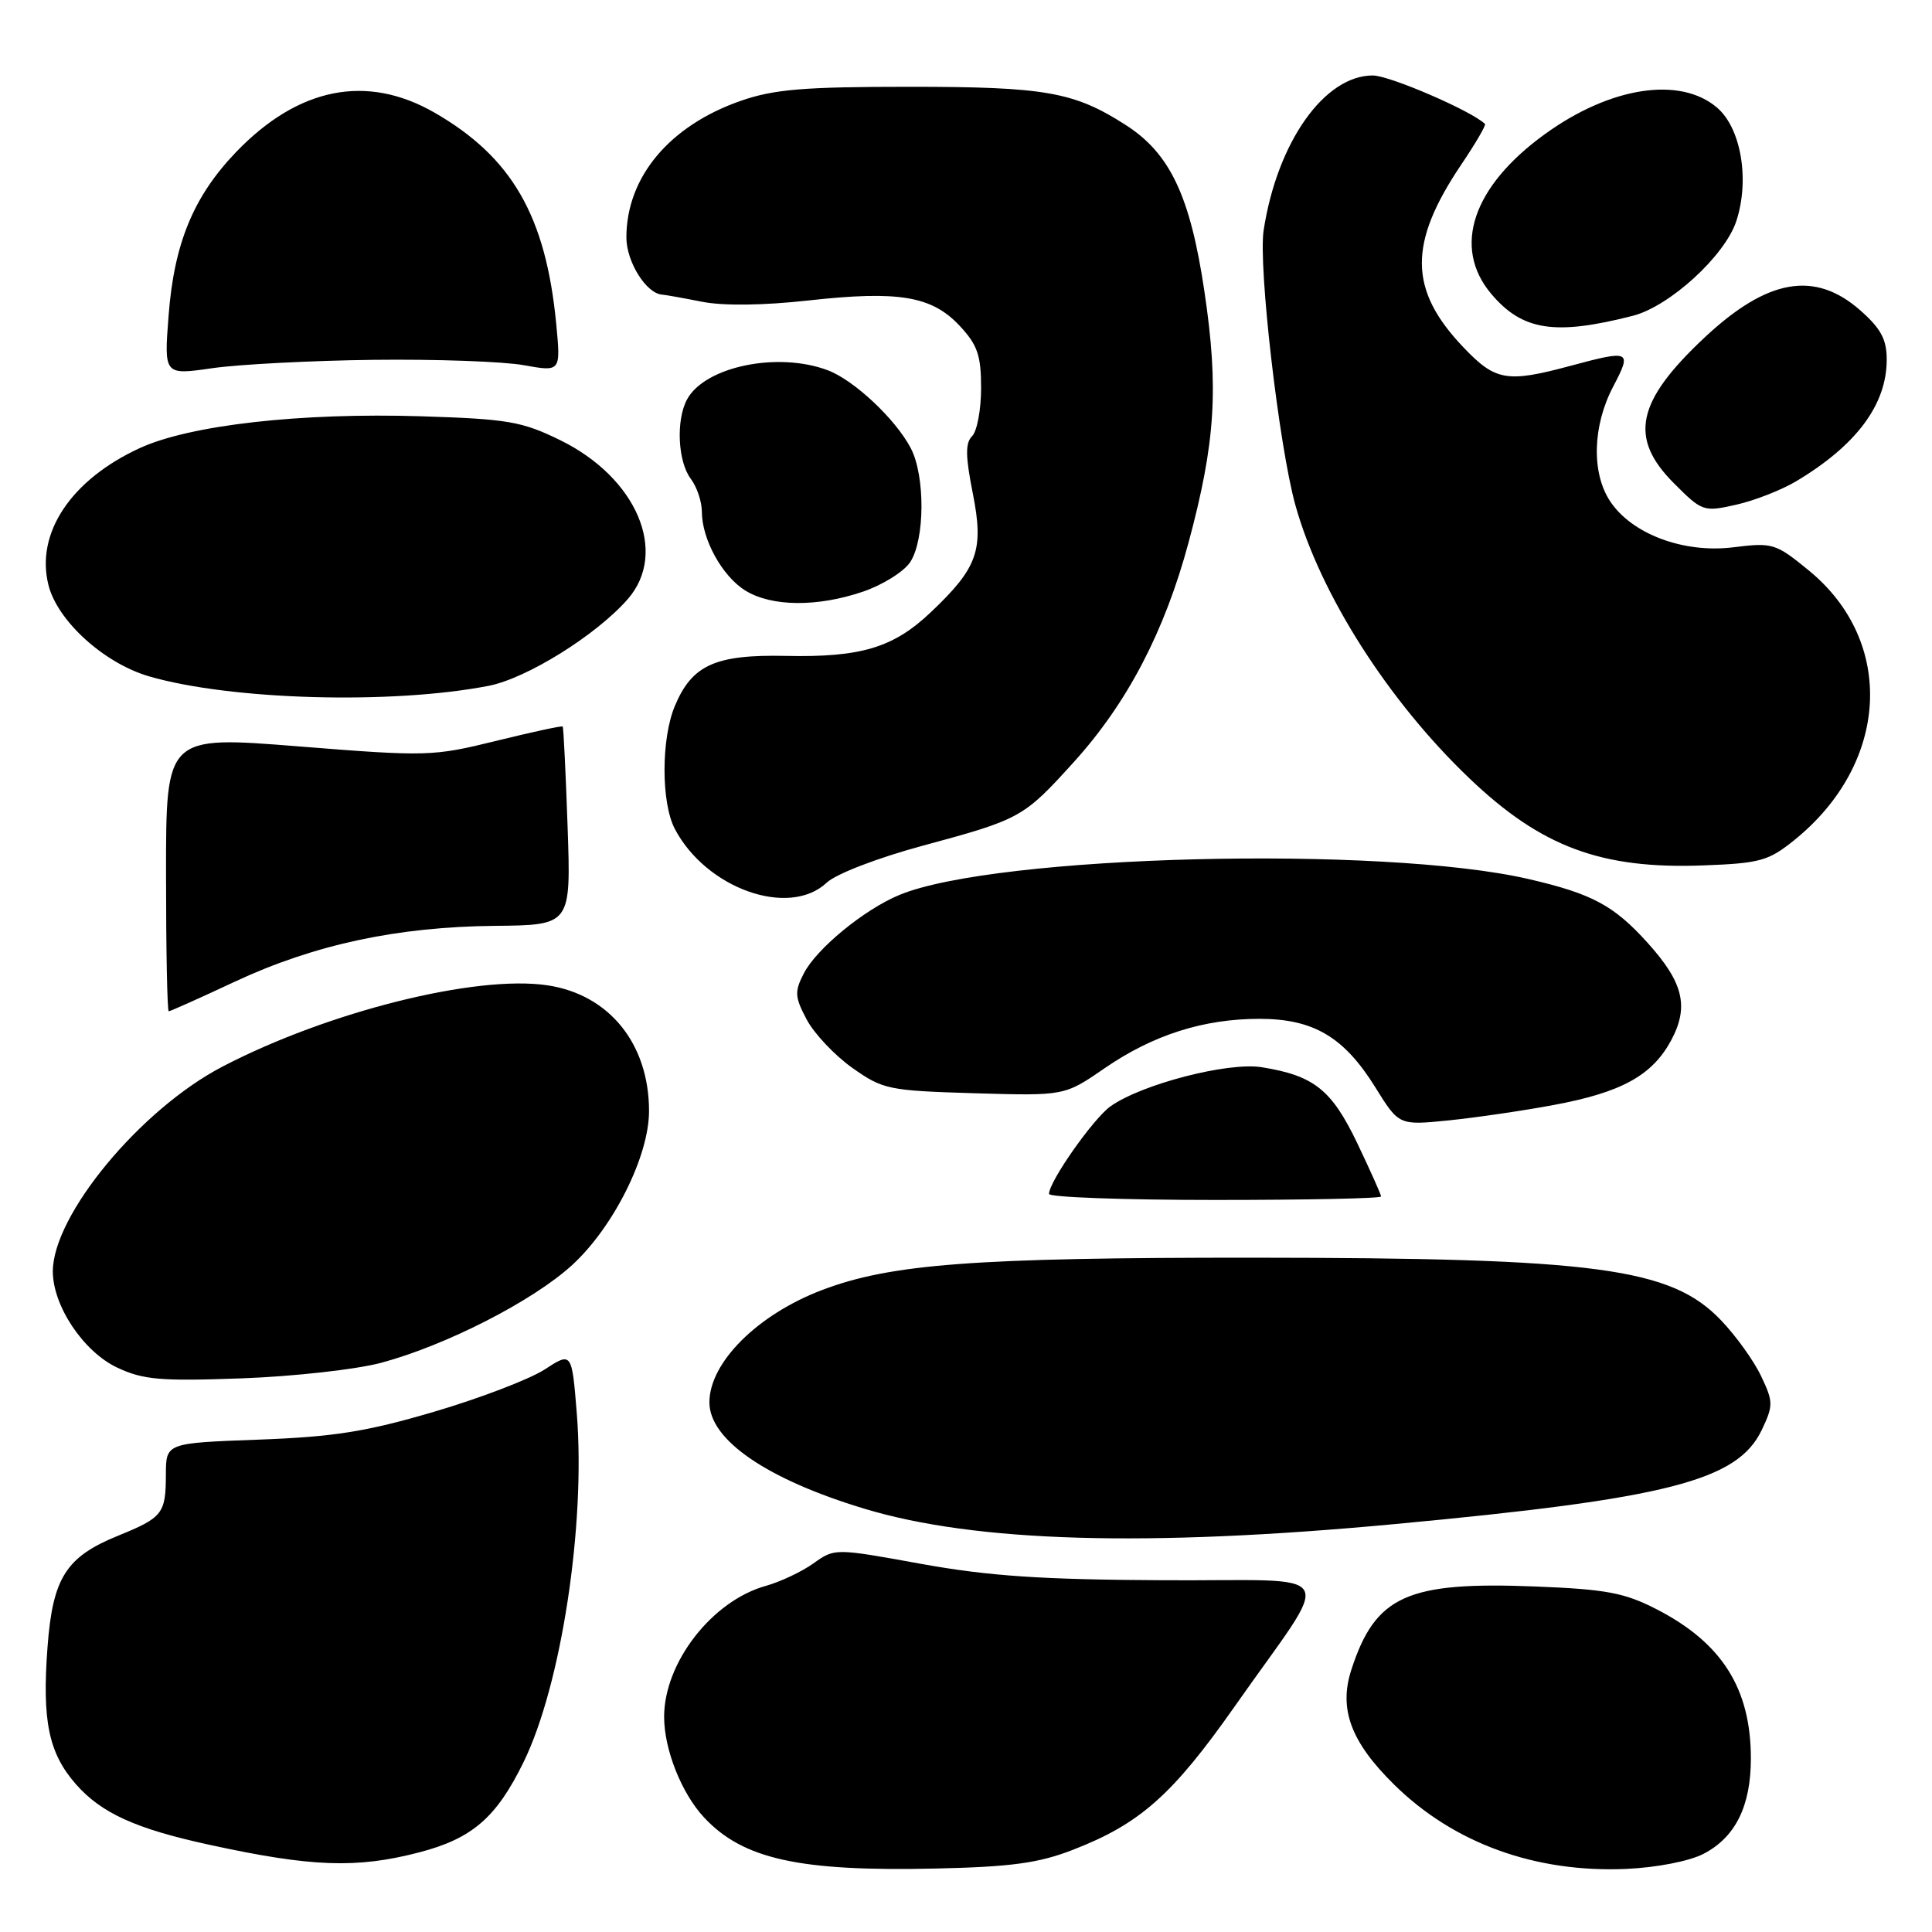 <?xml version="1.0" encoding="UTF-8" standalone="no"?>
<!DOCTYPE svg PUBLIC "-//W3C//DTD SVG 1.1//EN" "http://www.w3.org/Graphics/SVG/1.1/DTD/svg11.dtd" >
<svg xmlns="http://www.w3.org/2000/svg" xmlns:xlink="http://www.w3.org/1999/xlink" version="1.1" viewBox="0 0 256 256">
 <g >
 <path fill="currentColor"
d=" M 142.14 245.12 C 151.06 241.67 155.37 237.84 163.66 226.03 C 176.81 207.29 178.08 209.52 154.19 209.39 C 137.96 209.31 131.04 208.84 122.05 207.22 C 110.61 205.14 110.61 205.14 107.78 207.16 C 106.22 208.27 103.39 209.60 101.50 210.13 C 94.37 212.10 88.00 220.29 88.00 227.49 C 88.00 231.82 90.31 237.63 93.30 240.83 C 98.46 246.36 105.94 248.00 124.00 247.59 C 133.99 247.37 137.63 246.87 142.14 245.12 Z  M 225.73 245.64 C 229.94 243.46 232.00 239.32 232.00 233.02 C 232.00 223.75 228.18 217.69 219.50 213.23 C 215.26 211.05 212.83 210.59 203.50 210.22 C 186.45 209.54 182.25 211.43 179.06 221.25 C 177.37 226.45 178.99 230.81 184.71 236.45 C 192.62 244.25 203.43 248.17 215.50 247.64 C 219.52 247.46 223.88 246.61 225.73 245.64 Z  M 55.54 245.45 C 62.57 243.62 65.77 240.85 69.37 233.50 C 74.37 223.29 77.61 202.07 76.43 187.31 C 75.77 179.12 75.77 179.12 72.14 181.48 C 70.14 182.77 63.55 185.29 57.50 187.07 C 48.53 189.71 44.24 190.39 34.25 190.76 C 22.00 191.21 22.00 191.21 21.98 195.35 C 21.97 200.58 21.57 201.08 15.60 203.51 C 8.75 206.30 6.99 209.07 6.30 218.20 C 5.56 228.03 6.44 232.29 10.06 236.42 C 13.43 240.25 17.97 242.32 27.73 244.44 C 41.26 247.39 47.24 247.61 55.54 245.45 Z  M 184.69 201.96 C 221.04 198.57 230.25 196.20 233.45 189.46 C 234.98 186.23 234.98 185.75 233.36 182.35 C 232.41 180.33 230.02 177.01 228.06 174.96 C 221.42 167.99 211.57 166.68 166.00 166.65 C 129.14 166.64 118.06 167.47 108.94 170.93 C 100.38 174.18 94.00 180.54 94.00 185.82 C 94.00 190.79 101.60 196.01 114.53 199.91 C 129.23 204.36 151.94 205.02 184.69 201.96 Z  M 50.50 180.58 C 59.13 178.26 70.64 172.37 75.83 167.61 C 81.31 162.57 86.00 153.18 86.00 147.22 C 86.00 138.31 80.73 131.79 72.55 130.56 C 63.09 129.14 43.48 134.04 29.50 141.32 C 18.63 146.97 7.00 161.01 7.00 168.47 C 7.00 173.03 11.05 179.09 15.50 181.20 C 18.96 182.83 21.20 183.03 32.00 182.64 C 38.88 182.39 47.20 181.46 50.50 180.58 Z  M 183.00 158.54 C 183.00 158.29 181.58 155.12 179.85 151.49 C 176.45 144.39 174.11 142.52 167.17 141.41 C 162.72 140.70 151.30 143.65 147.15 146.59 C 144.87 148.21 139.00 156.56 139.00 158.20 C 139.00 158.64 148.90 159.00 161.00 159.00 C 173.10 159.00 183.00 158.80 183.00 158.54 Z  M 205.86 146.42 C 214.82 144.76 218.90 142.52 221.41 137.90 C 223.84 133.40 223.08 130.20 218.30 124.91 C 213.84 119.97 210.96 118.43 202.60 116.49 C 183.22 111.99 131.93 113.28 119.16 118.59 C 114.51 120.52 108.21 125.69 106.52 128.96 C 105.26 131.41 105.30 132.09 106.90 135.11 C 107.89 136.97 110.61 139.85 112.94 141.50 C 116.98 144.36 117.72 144.52 129.11 144.86 C 141.05 145.21 141.05 145.21 146.35 141.56 C 152.78 137.13 159.46 135.00 166.91 135.00 C 174.05 135.01 178.09 137.40 182.24 144.08 C 185.37 149.12 185.37 149.12 191.94 148.46 C 195.55 148.09 201.81 147.18 205.86 146.42 Z  M 31.11 130.08 C 41.64 125.16 52.64 122.80 65.58 122.68 C 75.66 122.58 75.66 122.58 75.21 109.54 C 74.96 102.37 74.67 96.40 74.56 96.27 C 74.46 96.14 70.49 97.00 65.74 98.17 C 57.37 100.23 56.60 100.26 39.56 98.90 C 22.00 97.50 22.00 97.50 22.00 115.75 C 22.00 125.79 22.16 134.00 22.36 134.00 C 22.56 134.00 26.50 132.24 31.11 130.08 Z  M 109.54 116.96 C 110.77 115.80 116.26 113.69 122.19 112.08 C 135.26 108.55 135.60 108.36 142.32 100.94 C 149.39 93.12 154.31 83.69 157.49 71.89 C 161.06 58.61 161.51 51.43 159.58 38.54 C 157.71 25.98 155.03 20.33 149.19 16.58 C 142.33 12.17 138.53 11.50 120.50 11.50 C 106.50 11.50 102.56 11.83 98.16 13.36 C 88.71 16.65 83.00 23.47 83.00 31.47 C 83.00 34.70 85.65 38.92 87.75 39.04 C 88.16 39.07 90.53 39.49 93.00 39.98 C 95.81 40.54 101.13 40.48 107.15 39.81 C 119.09 38.49 123.47 39.22 127.17 43.18 C 129.52 45.70 130.00 47.08 130.00 51.41 C 130.00 54.26 129.47 57.13 128.81 57.79 C 127.90 58.70 127.92 60.44 128.90 65.37 C 130.39 72.89 129.57 75.22 123.33 81.13 C 118.38 85.83 114.08 87.12 104.13 86.91 C 94.79 86.71 91.69 88.11 89.42 93.55 C 87.60 97.89 87.60 106.32 89.40 109.80 C 93.54 117.74 104.55 121.65 109.54 116.96 Z  M 237.74 111.33 C 250.34 101.18 251.22 85.05 239.69 75.60 C 235.28 71.99 234.90 71.87 229.67 72.52 C 223.09 73.34 216.20 70.76 213.33 66.39 C 210.86 62.62 211.03 56.43 213.74 51.25 C 216.27 46.43 216.07 46.33 208.00 48.50 C 199.66 50.74 198.14 50.47 193.89 46.00 C 186.66 38.40 186.59 32.27 193.61 21.83 C 195.51 19.02 196.92 16.59 196.77 16.43 C 195.07 14.73 184.13 10.00 181.90 10.00 C 175.48 10.00 169.23 18.86 167.44 30.51 C 166.71 35.24 169.47 59.13 171.65 66.95 C 174.94 78.74 183.95 92.88 194.72 103.15 C 204.24 112.24 212.19 115.19 225.74 114.67 C 233.19 114.39 234.35 114.07 237.74 111.33 Z  M 64.73 90.88 C 69.79 89.90 78.99 84.17 83.17 79.40 C 88.59 73.20 84.39 63.30 74.22 58.32 C 69.16 55.84 67.27 55.52 55.84 55.16 C 39.82 54.66 25.15 56.32 18.51 59.38 C 9.41 63.57 4.69 70.65 6.42 77.52 C 7.61 82.28 13.79 87.88 19.75 89.62 C 30.61 92.77 51.86 93.37 64.73 90.88 Z  M 114.37 78.39 C 116.97 77.50 119.78 75.74 120.61 74.48 C 122.56 71.49 122.61 63.06 120.68 59.38 C 118.67 55.54 113.17 50.37 109.68 49.06 C 103.05 46.56 93.37 48.57 91.03 52.94 C 89.55 55.70 89.82 61.17 91.53 63.44 C 92.34 64.51 93.00 66.47 93.00 67.79 C 93.00 71.45 95.69 76.35 98.76 78.25 C 102.23 80.40 108.30 80.46 114.37 78.39 Z  M 237.97 63.79 C 245.98 59.01 250.00 53.62 250.00 47.65 C 250.00 44.96 249.23 43.53 246.47 41.10 C 240.46 35.83 234.20 36.93 225.89 44.70 C 216.81 53.20 215.79 58.03 221.82 64.05 C 225.54 67.78 225.74 67.85 230.04 66.88 C 232.46 66.34 236.03 64.94 237.97 63.79 Z  M 49.50 47.68 C 57.75 47.58 66.71 47.90 69.41 48.39 C 74.31 49.27 74.31 49.27 73.70 42.89 C 72.32 28.60 67.82 20.81 57.55 14.91 C 48.58 9.77 39.54 11.57 31.30 20.13 C 25.65 26.01 23.07 32.23 22.34 41.81 C 21.73 49.71 21.73 49.71 28.11 48.79 C 31.63 48.28 41.25 47.78 49.50 47.68 Z  M 216.34 41.85 C 221.22 40.61 228.55 33.91 230.07 29.30 C 231.86 23.85 230.71 17.01 227.54 14.28 C 222.65 10.07 213.39 11.48 204.71 17.77 C 195.12 24.70 192.41 32.76 197.58 38.92 C 201.71 43.82 206.01 44.49 216.34 41.85 Z "/>
</g>
</svg>